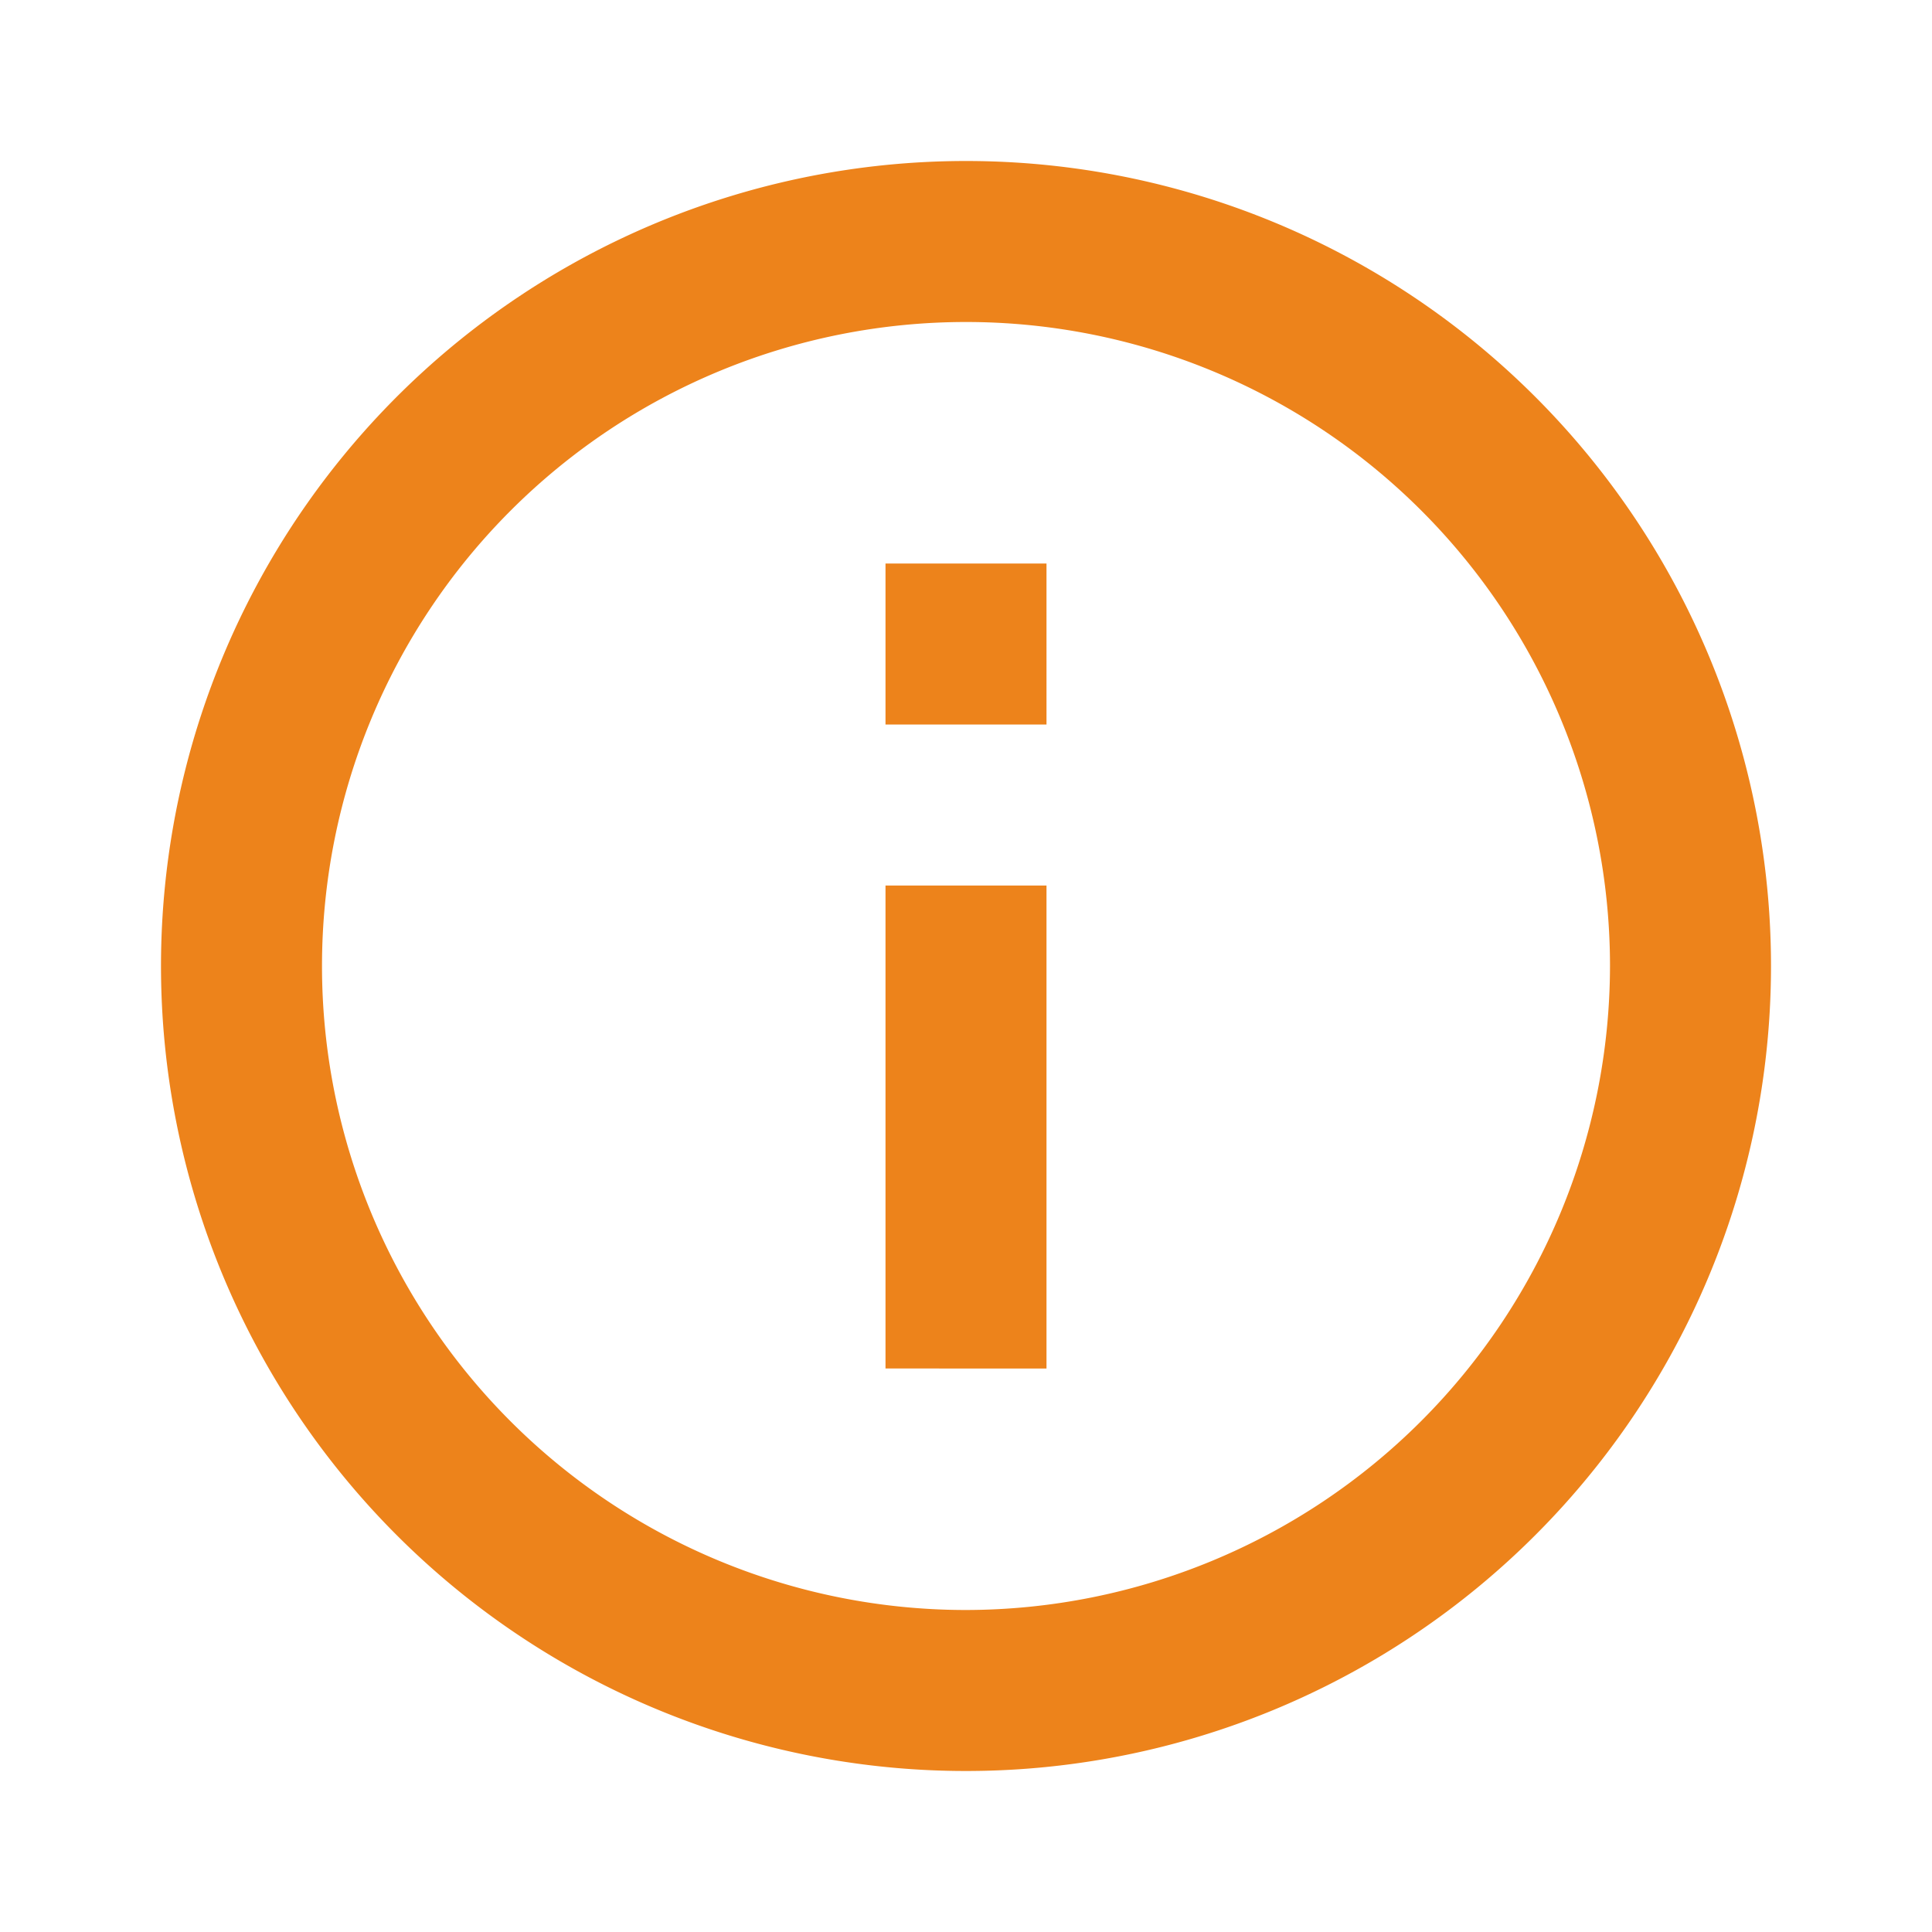 <svg id="ic-info" xmlns="http://www.w3.org/2000/svg" width="24" height="24" viewBox="0 0 24 24">
  <path id="Path_322" data-name="Path 322" d="M0,0H24V24H0Z" fill="none"/>
  <path id="Path_323" data-name="Path 323" d="M11,7h2V9H11Zm0,4h2v6H11Zm1-9A10,10,0,1,0,22,12,10,10,0,0,0,12,2Zm0,18a8,8,0,1,1,8-8A8.011,8.011,0,0,1,12,20Z" fill="#ed831b"/>
</svg>
